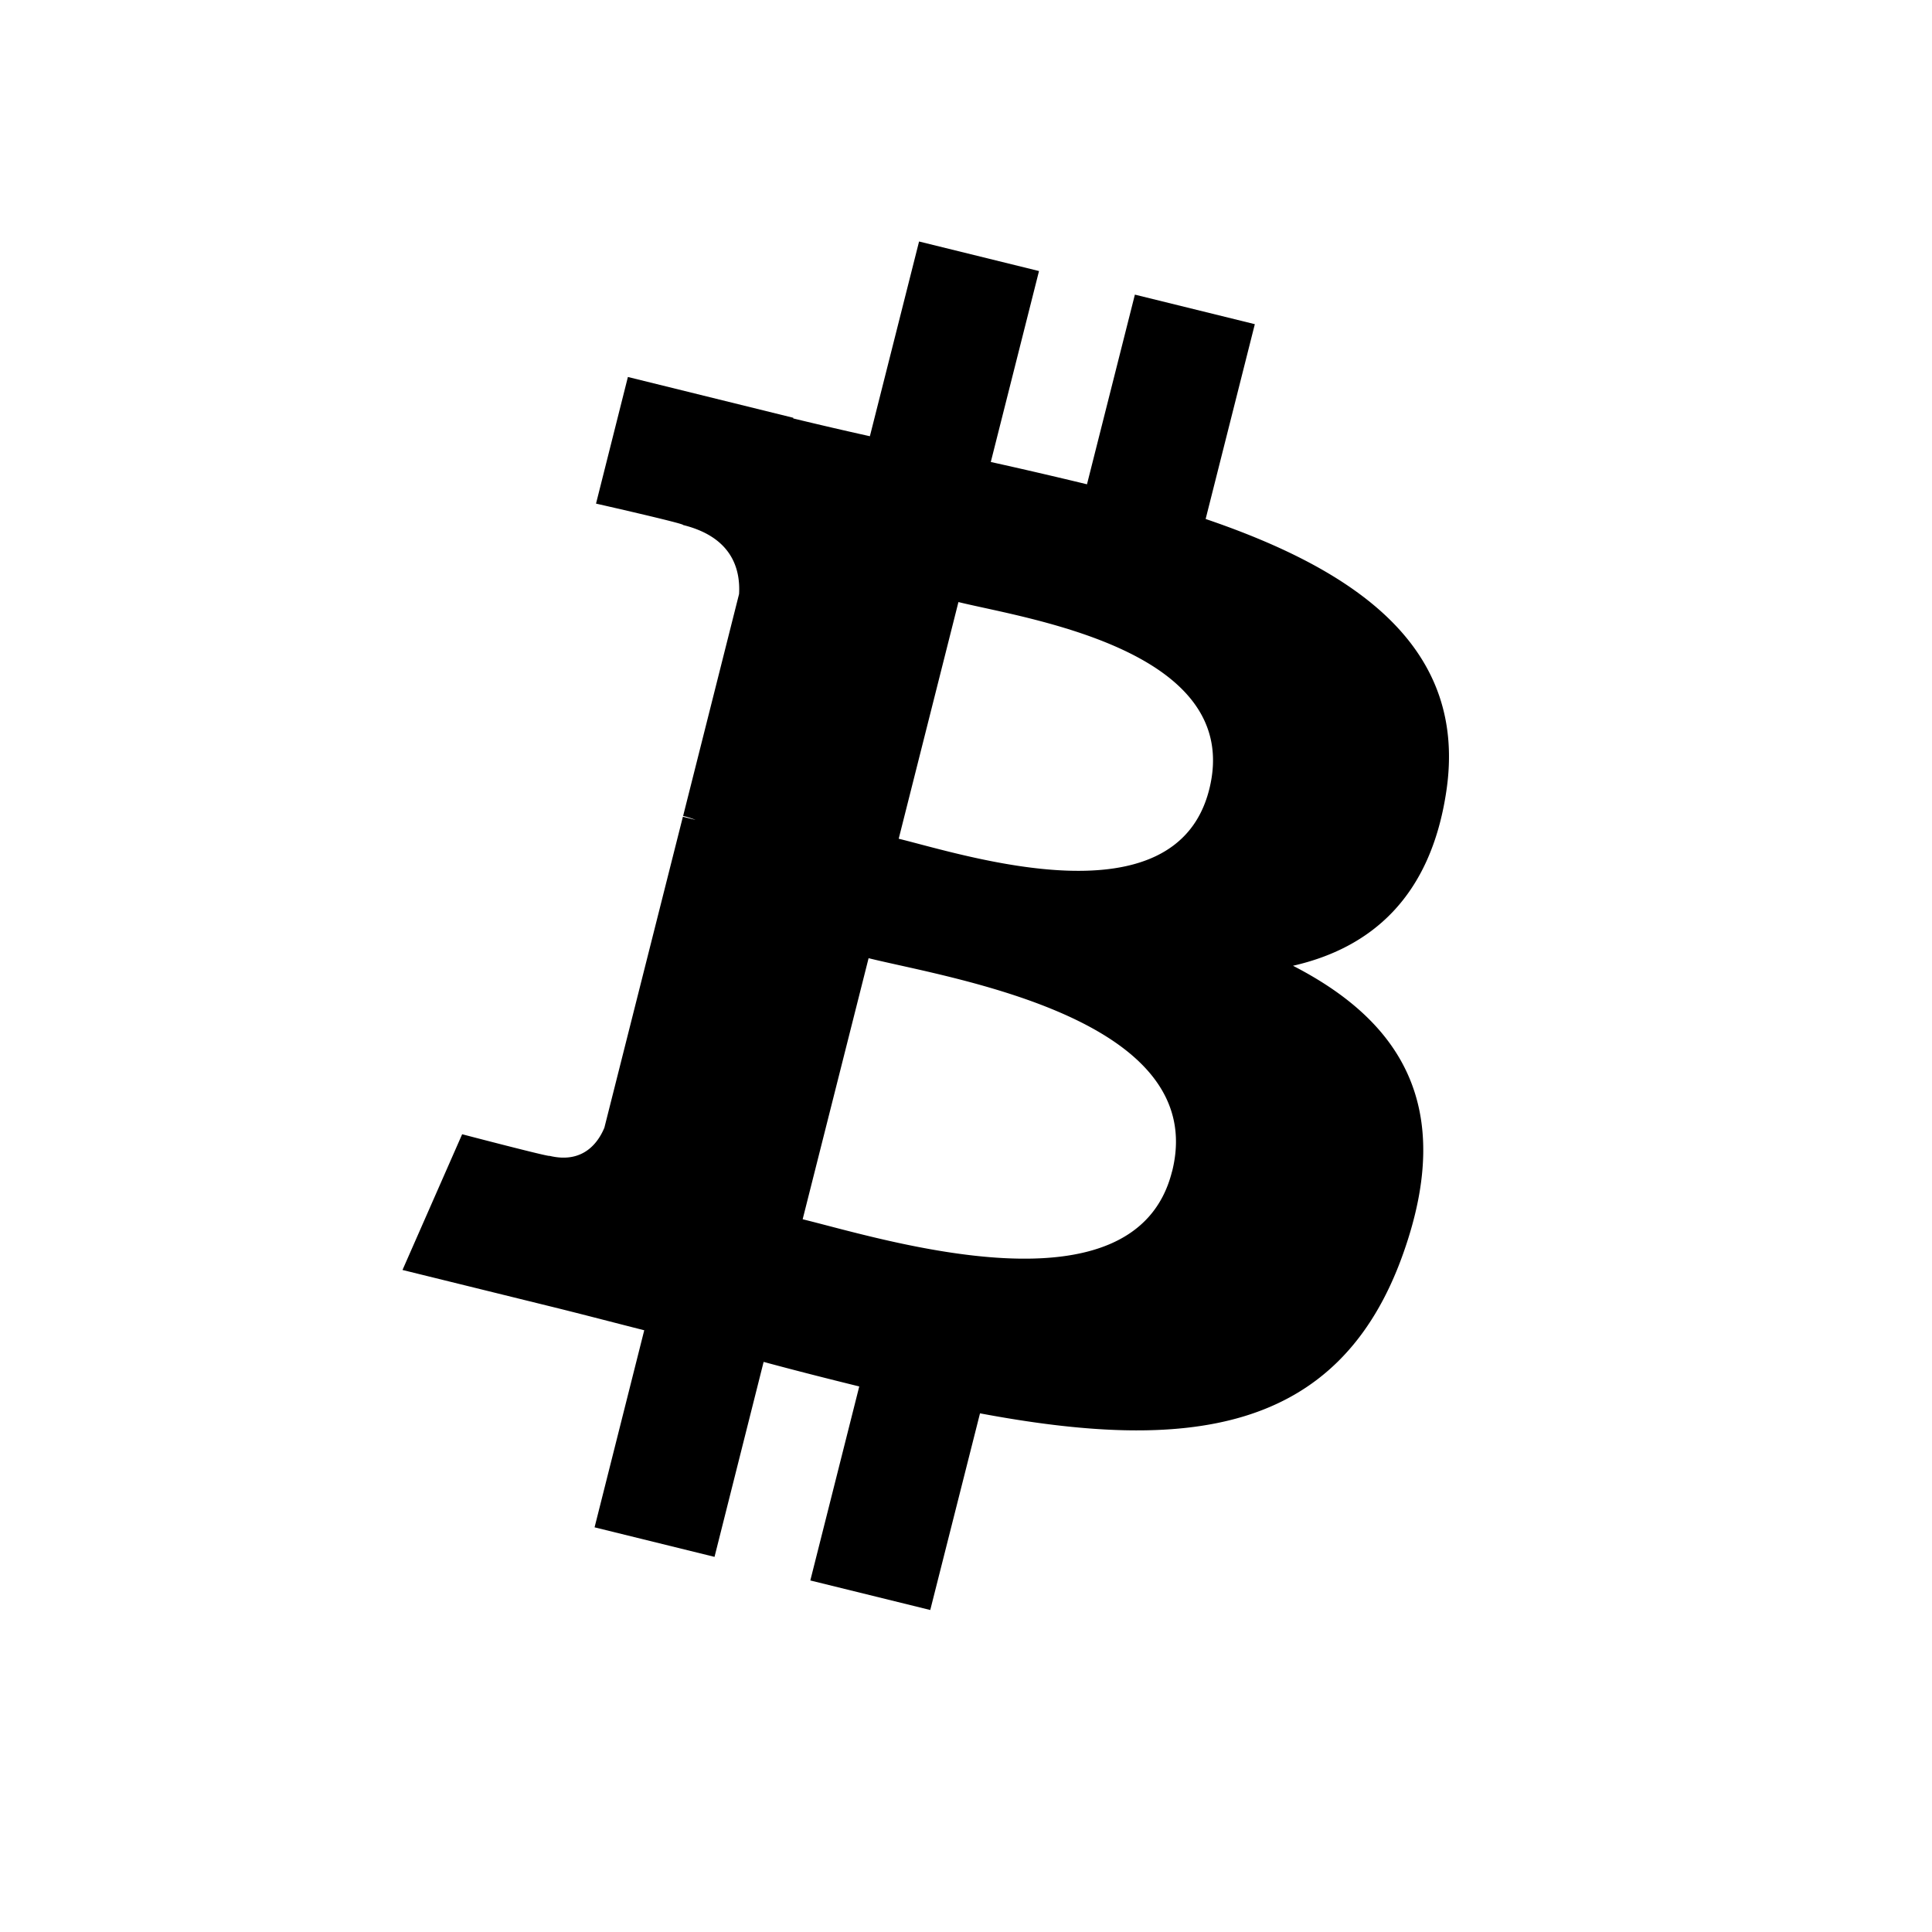 <svg xmlns="http://www.w3.org/2000/svg" width="24" height="24" fill="none" viewBox="0 0 24 24">
  <path fill="currentColor" d="M17.966 9.834c.27-1.786-1.106-2.746-2.989-3.387l.611-2.42-1.49-.367-.595 2.356a62.896 62.896 0 0 0-1.195-.277l.599-2.372L11.417 3l-.611 2.419a50.413 50.413 0 0 1-.952-.221l.001-.008L7.8 4.683l-.396 1.573s1.106.25 1.082.266c.604.15.713.544.695.857l-.695 2.757c.041.01.095.025.155.049l-.158-.039-.975 3.862c-.074.18-.261.453-.683.35.015.02-1.084-.268-1.084-.268L5 15.776l1.94.478c.361.09.715.183 1.063.271l-.617 2.448 1.49.367.61-2.422c.407.11.802.21 1.188.305l-.608 2.41 1.49.367.618-2.443c2.542.476 4.454.284 5.258-1.988.649-1.829-.032-2.884-1.37-3.572.974-.222 1.708-.855 1.904-2.163Zm-3.407 4.72c-.46 1.829-3.577.84-4.588.592l.819-3.243c1.01.25 4.251.743 3.77 2.65Zm.462-4.746c-.42 1.664-3.015.818-3.857.611l.742-2.94c.842.207 3.553.593 3.115 2.329Z"/>
</svg>
